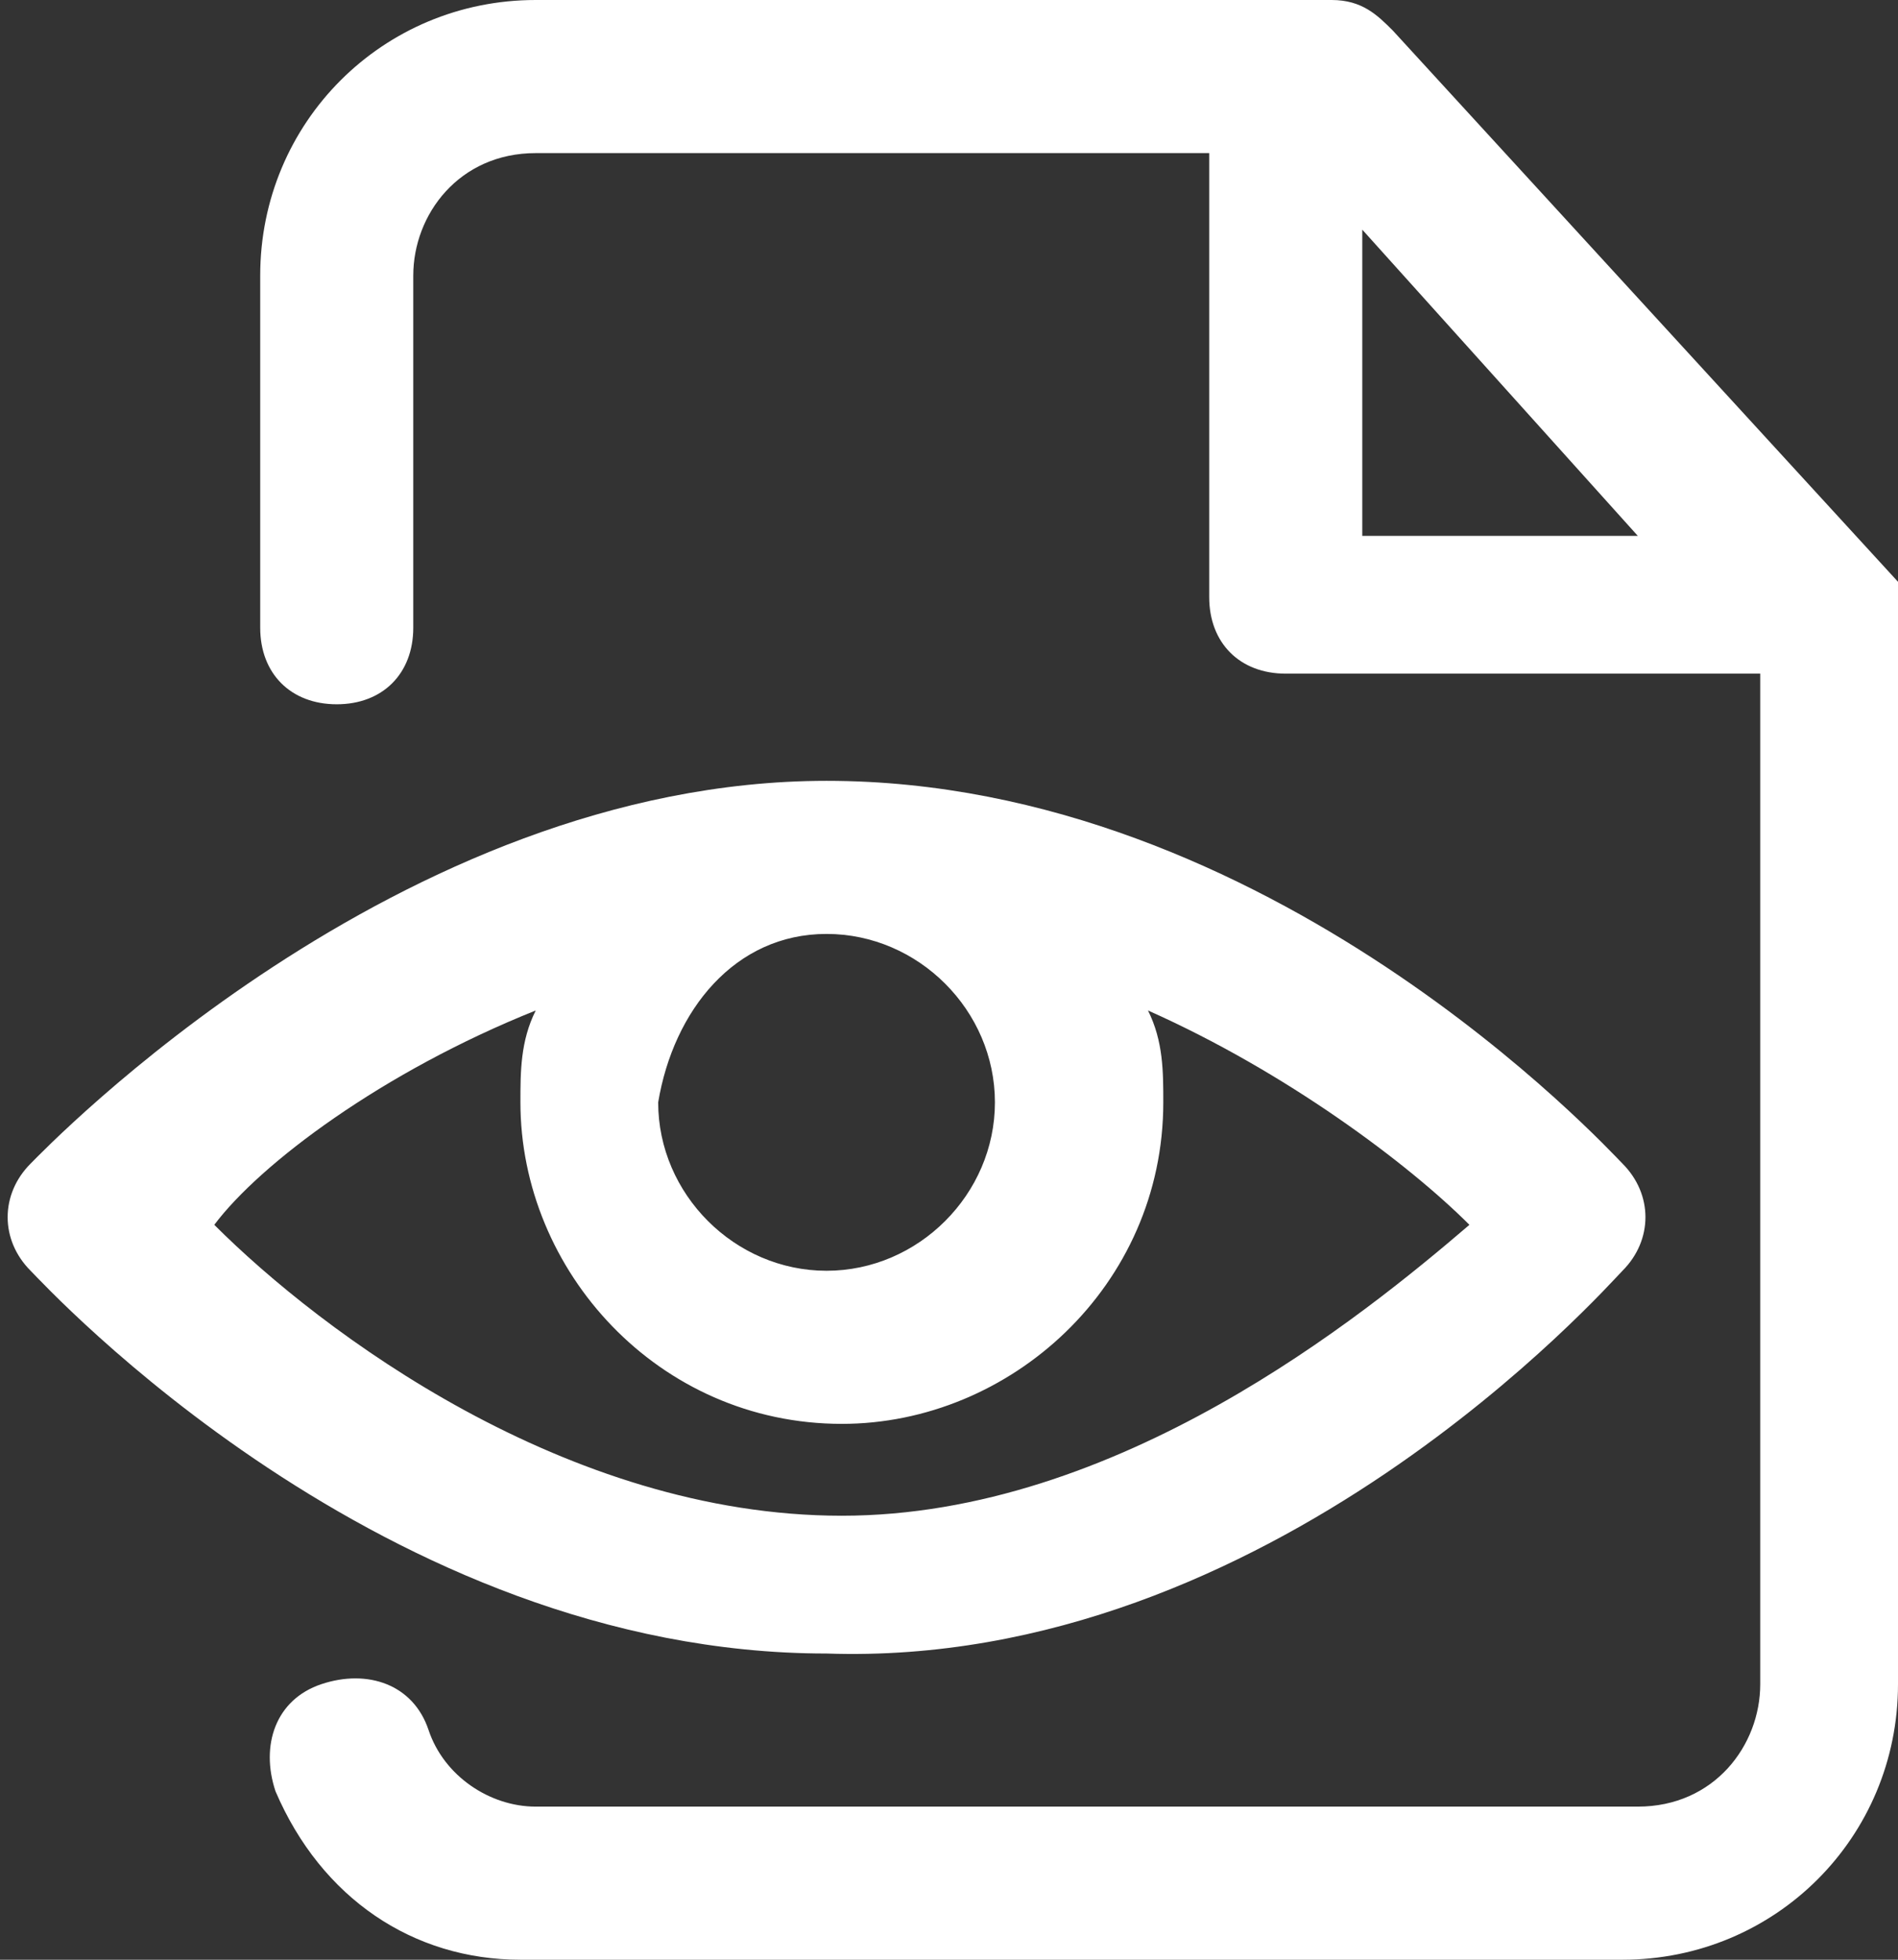 <?xml version="1.0" encoding="utf-8"?>
<!-- Generator: Adobe Illustrator 19.1.0, SVG Export Plug-In . SVG Version: 6.00 Build 0)  -->
<!DOCTYPE svg PUBLIC "-//W3C//DTD SVG 1.1//EN" "http://www.w3.org/Graphics/SVG/1.1/DTD/svg11.dtd">
<svg version="1.1" id="Layer_1" xmlns="http://www.w3.org/2000/svg" xmlns:xlink="http://www.w3.org/1999/xlink" x="0px" y="0px"
	 viewBox="-473 274.2 12.4 12.8" style="enable-background:new -473 274.2 12.4 12.8;" xml:space="preserve">
<rect x="-473" y="274.2" width="12.4" height="12.8" fill="#333333" stroke="none"/>
<style type="text/css">
	.st0{fill:#FFFFFF;}
</style>
<path class="st0" d="M-460.6,278l-3.3-3.6c-0.1-0.1-0.2-0.2-0.4-0.2h-5.2c-1,0-1.8,0.8-1.8,1.8v2.3c0,0.3,0.2,0.5,0.5,0.5
	s0.5-0.2,0.5-0.5V276c0-0.4,0.3-0.8,0.8-0.8h4.4v2.9c0,0.3,0.2,0.5,0.5,0.5h3.1v6.6c0,0.4-0.3,0.8-0.8,0.8h-7.2
	c-0.3,0-0.6-0.2-0.7-0.5s-0.4-0.4-0.7-0.3c-0.3,0.1-0.4,0.4-0.3,0.7c0.3,0.7,0.9,1.1,1.6,1.1h7.2c1,0,1.8-0.8,1.8-1.8v-7
	C-460.5,278.2-460.6,278.1-460.6,278z M-464.1,277.7v-2l1.8,2H-464.1L-464.1,277.7z M-462.4,282.5c0.2-0.2,0.2-0.5,0-0.7
	c-0.1-0.1-2.3-2.5-5.2-2.5c-2.8,0-5.1,2.4-5.2,2.5c-0.2,0.2-0.2,0.5,0,0.7c0.1,0.1,2.3,2.5,5.2,2.5
	C-464.7,285.1-462.5,282.6-462.4,282.5z M-467.6,280.3c0.6,0,1.1,0.5,1.1,1.1s-0.5,1.1-1.1,1.1s-1.1-0.5-1.1-1.1
	C-468.6,280.8-468.2,280.3-467.6,280.3z M-469.5,280.8c-0.1,0.2-0.1,0.4-0.1,0.6c0,1.1,0.9,2.1,2.1,2.1c1.1,0,2.1-0.9,2.1-2.1
	c0-0.2,0-0.4-0.1-0.6c0.9,0.4,1.7,1,2.1,1.4c-0.7,0.6-2.3,1.9-4.1,1.9c-1.8,0-3.4-1.2-4.1-1.9C-471.3,281.8-470.5,281.2-469.5,280.8
	z"/>
</svg>
